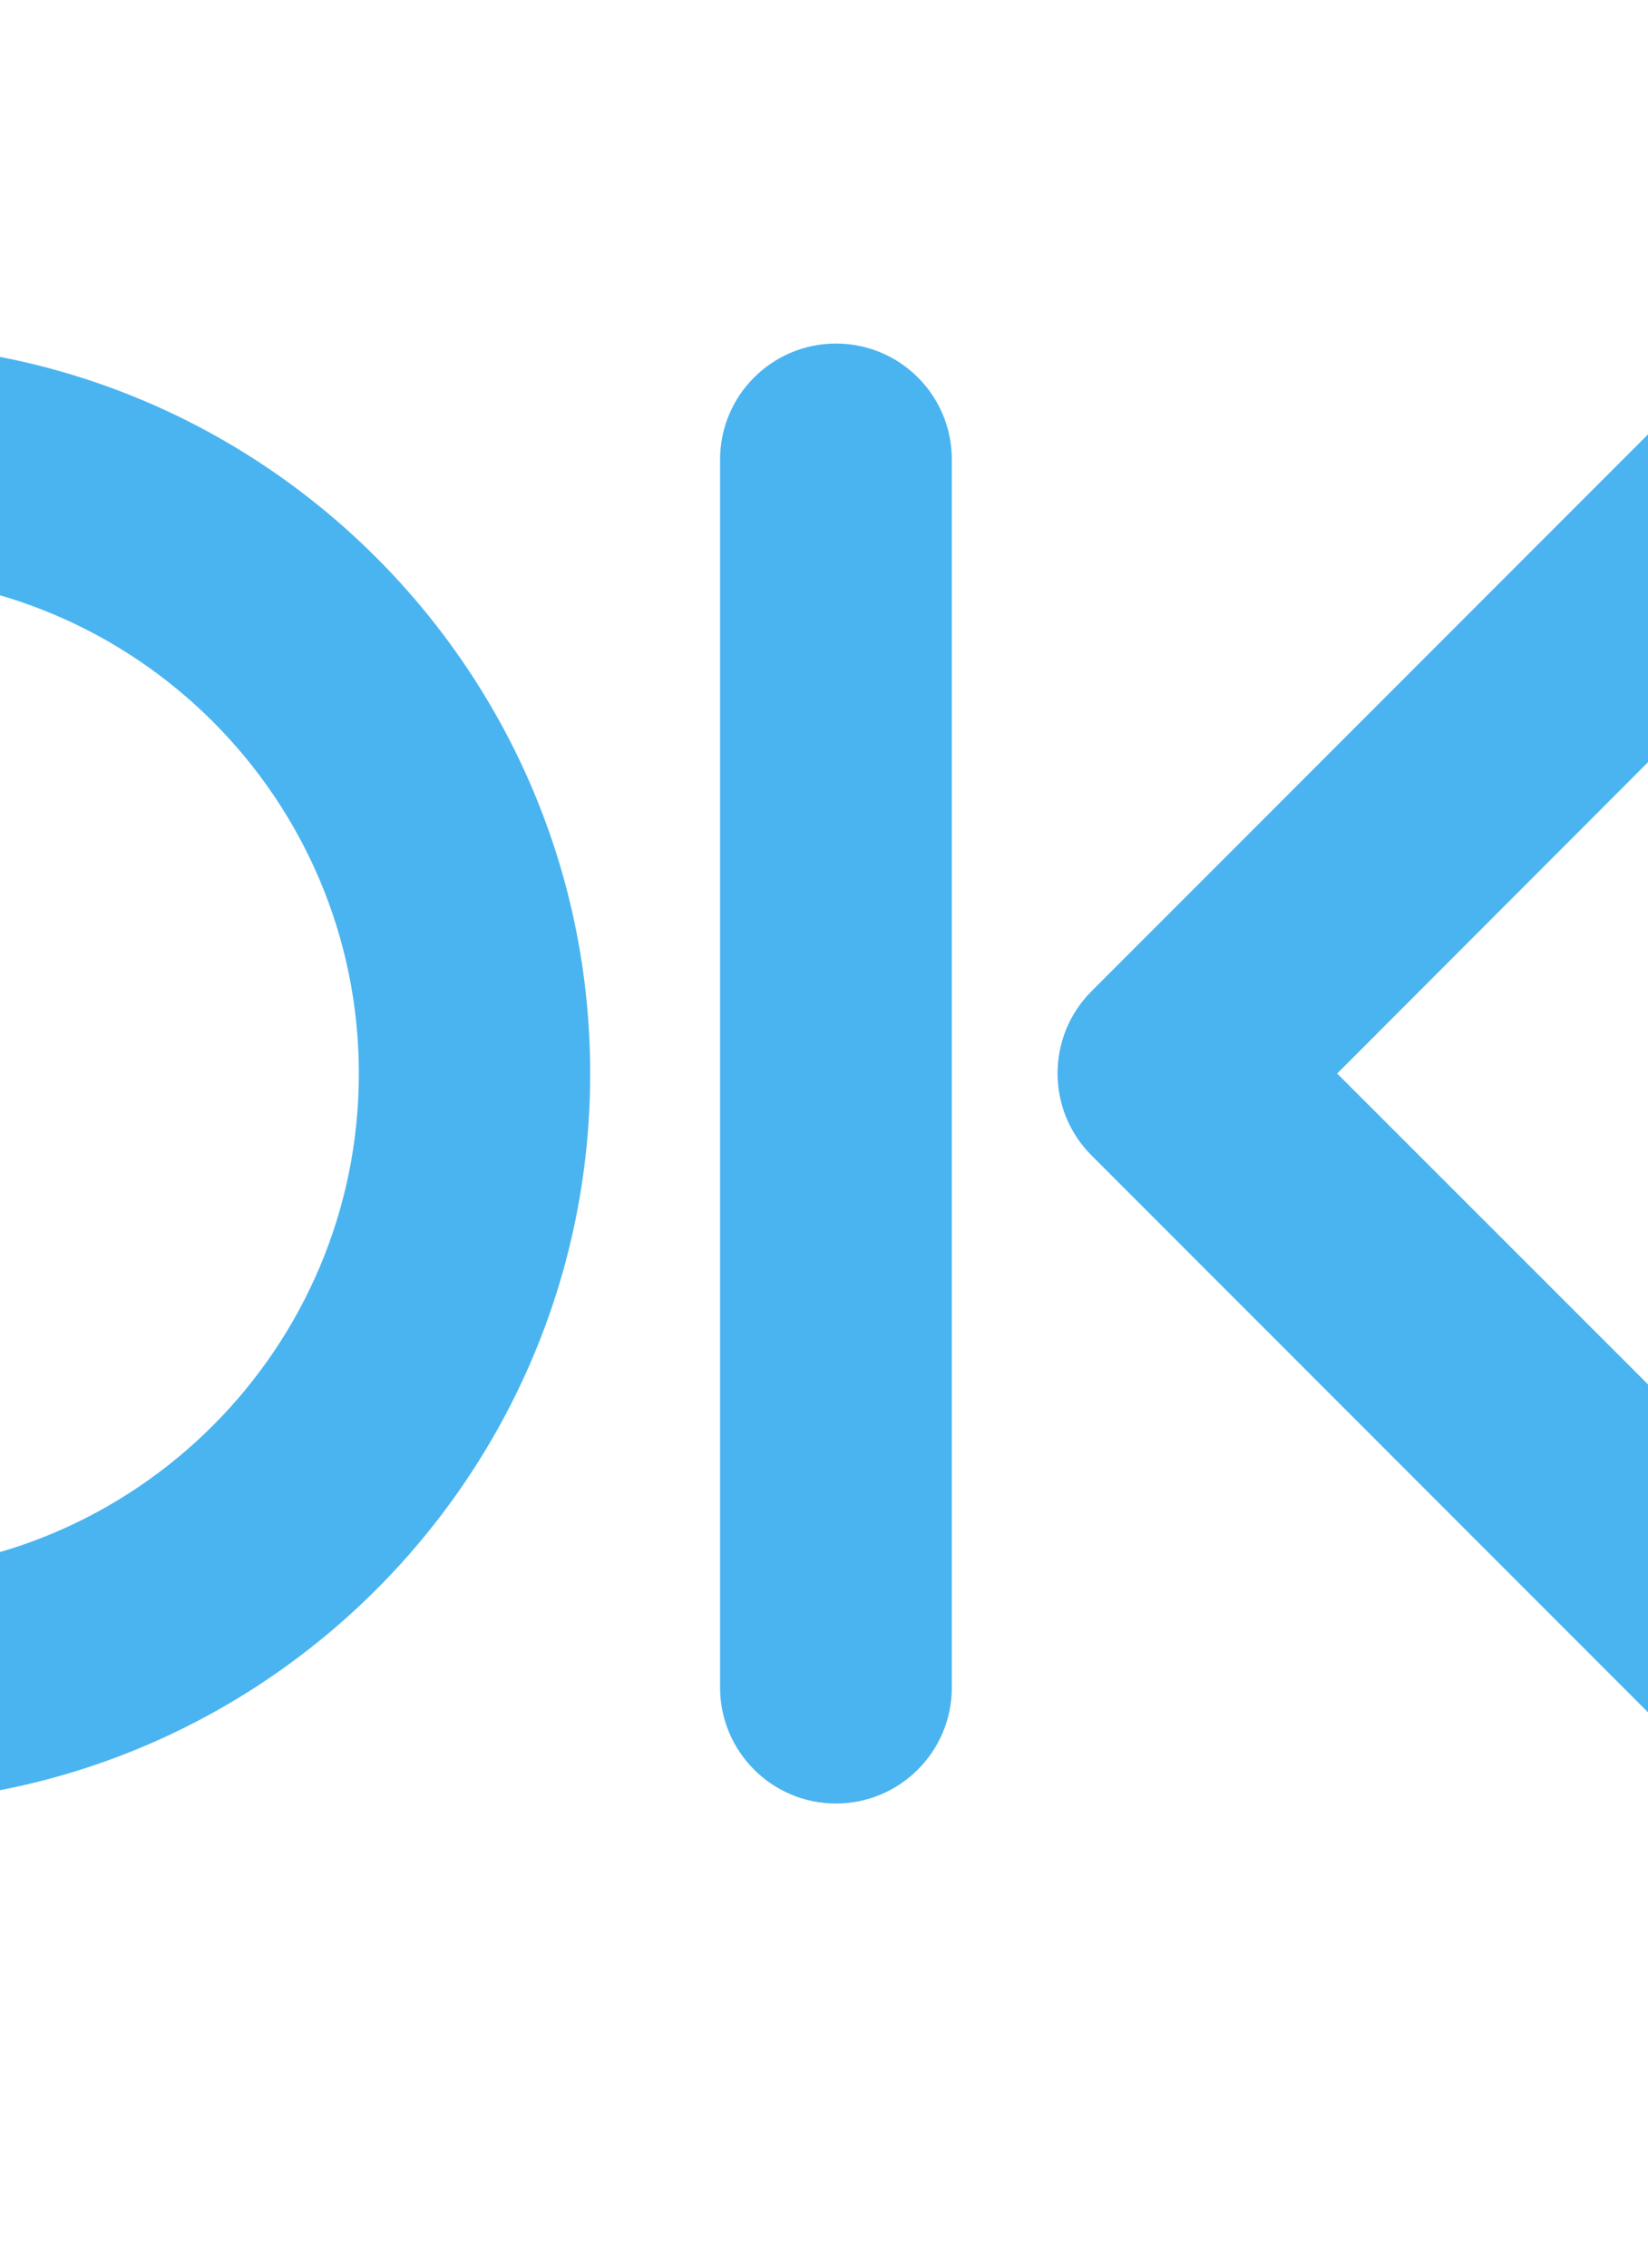 <svg width="100%" height="100%" viewBox="12 10 16 22" fill="none" xmlns="http://www.w3.org/2000/svg">
<path d="M20.116 13.333C19.497 13.333 18.991 13.835 18.991 14.458V26.372C18.991 26.991 19.493 27.497 20.116 27.497C20.735 27.497 21.241 26.995 21.241 26.372V14.458C21.241 13.835 20.738 13.333 20.116 13.333Z" fill="#4AB4F0"/>
<path d="M24.982 20.415L30.142 15.251C30.58 14.813 30.58 14.099 30.142 13.661C29.704 13.223 28.991 13.223 28.553 13.661L22.596 19.618C22.158 20.056 22.158 20.77 22.596 21.208L28.553 27.165C28.772 27.384 29.059 27.493 29.349 27.493C29.64 27.493 29.923 27.384 30.146 27.165C30.584 26.727 30.584 26.013 30.146 25.575L24.982 20.415Z" fill="#4AB4F0"/>
<path d="M10.648 13.333C10.025 13.333 9.523 13.835 9.523 14.458C9.523 15.081 10.025 15.583 10.648 15.583C13.313 15.583 15.484 17.75 15.484 20.415C15.484 23.08 13.313 25.25 10.648 25.25C10.025 25.247 9.523 25.749 9.523 26.372C9.523 26.994 10.025 27.497 10.648 27.497C14.556 27.497 17.73 24.318 17.73 20.415C17.73 16.508 14.552 13.333 10.648 13.333Z" fill="#4AB4F0"/>
</svg>
